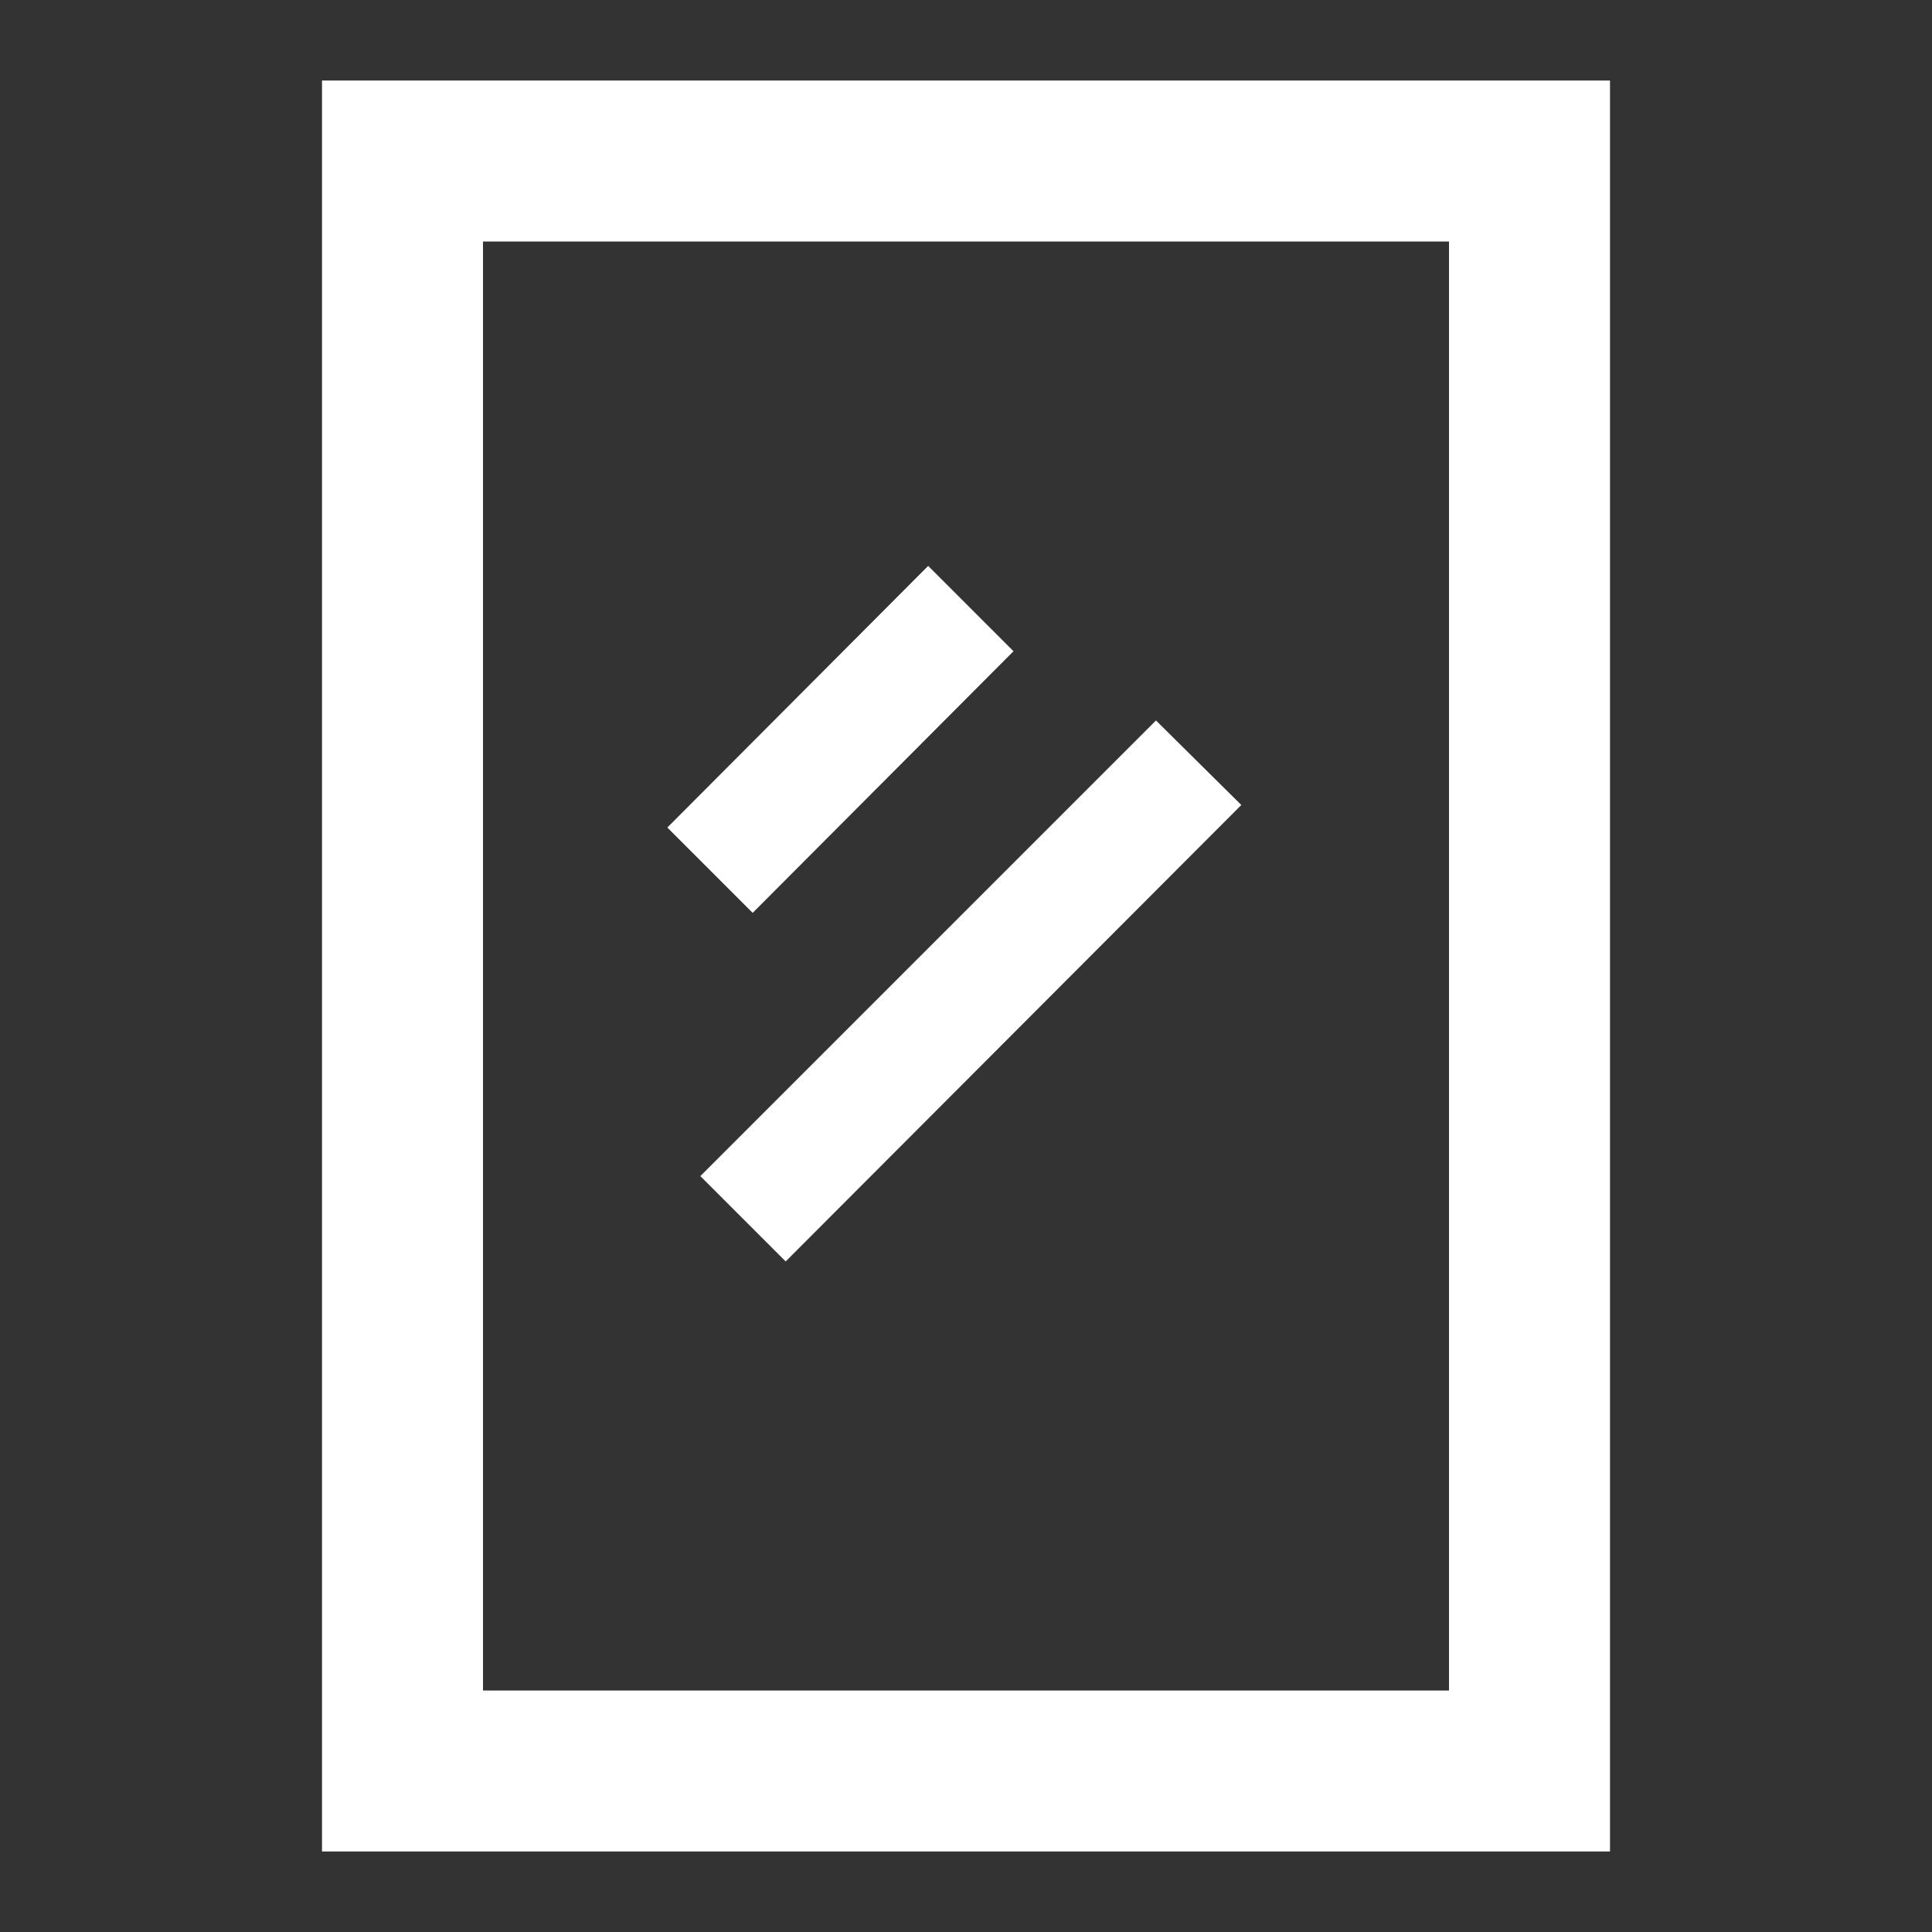 <svg xmlns="http://www.w3.org/2000/svg" fill="white" id="mdi-mirror-rectangle" viewBox="0 0 24 24"><rect x="0" y="0" width="24" height="24" fill="#333333" stroke="none"/><path d="M8.29 10.28L11.53 7.03L12.59 8.09L9.35 11.34L8.29 10.28M8.7 14.61L14.36 8.95L15.42 10L9.76 15.67L8.7 14.61M18 3V21H6V3H18M20 1H4V23H20V1Z" /></svg>
